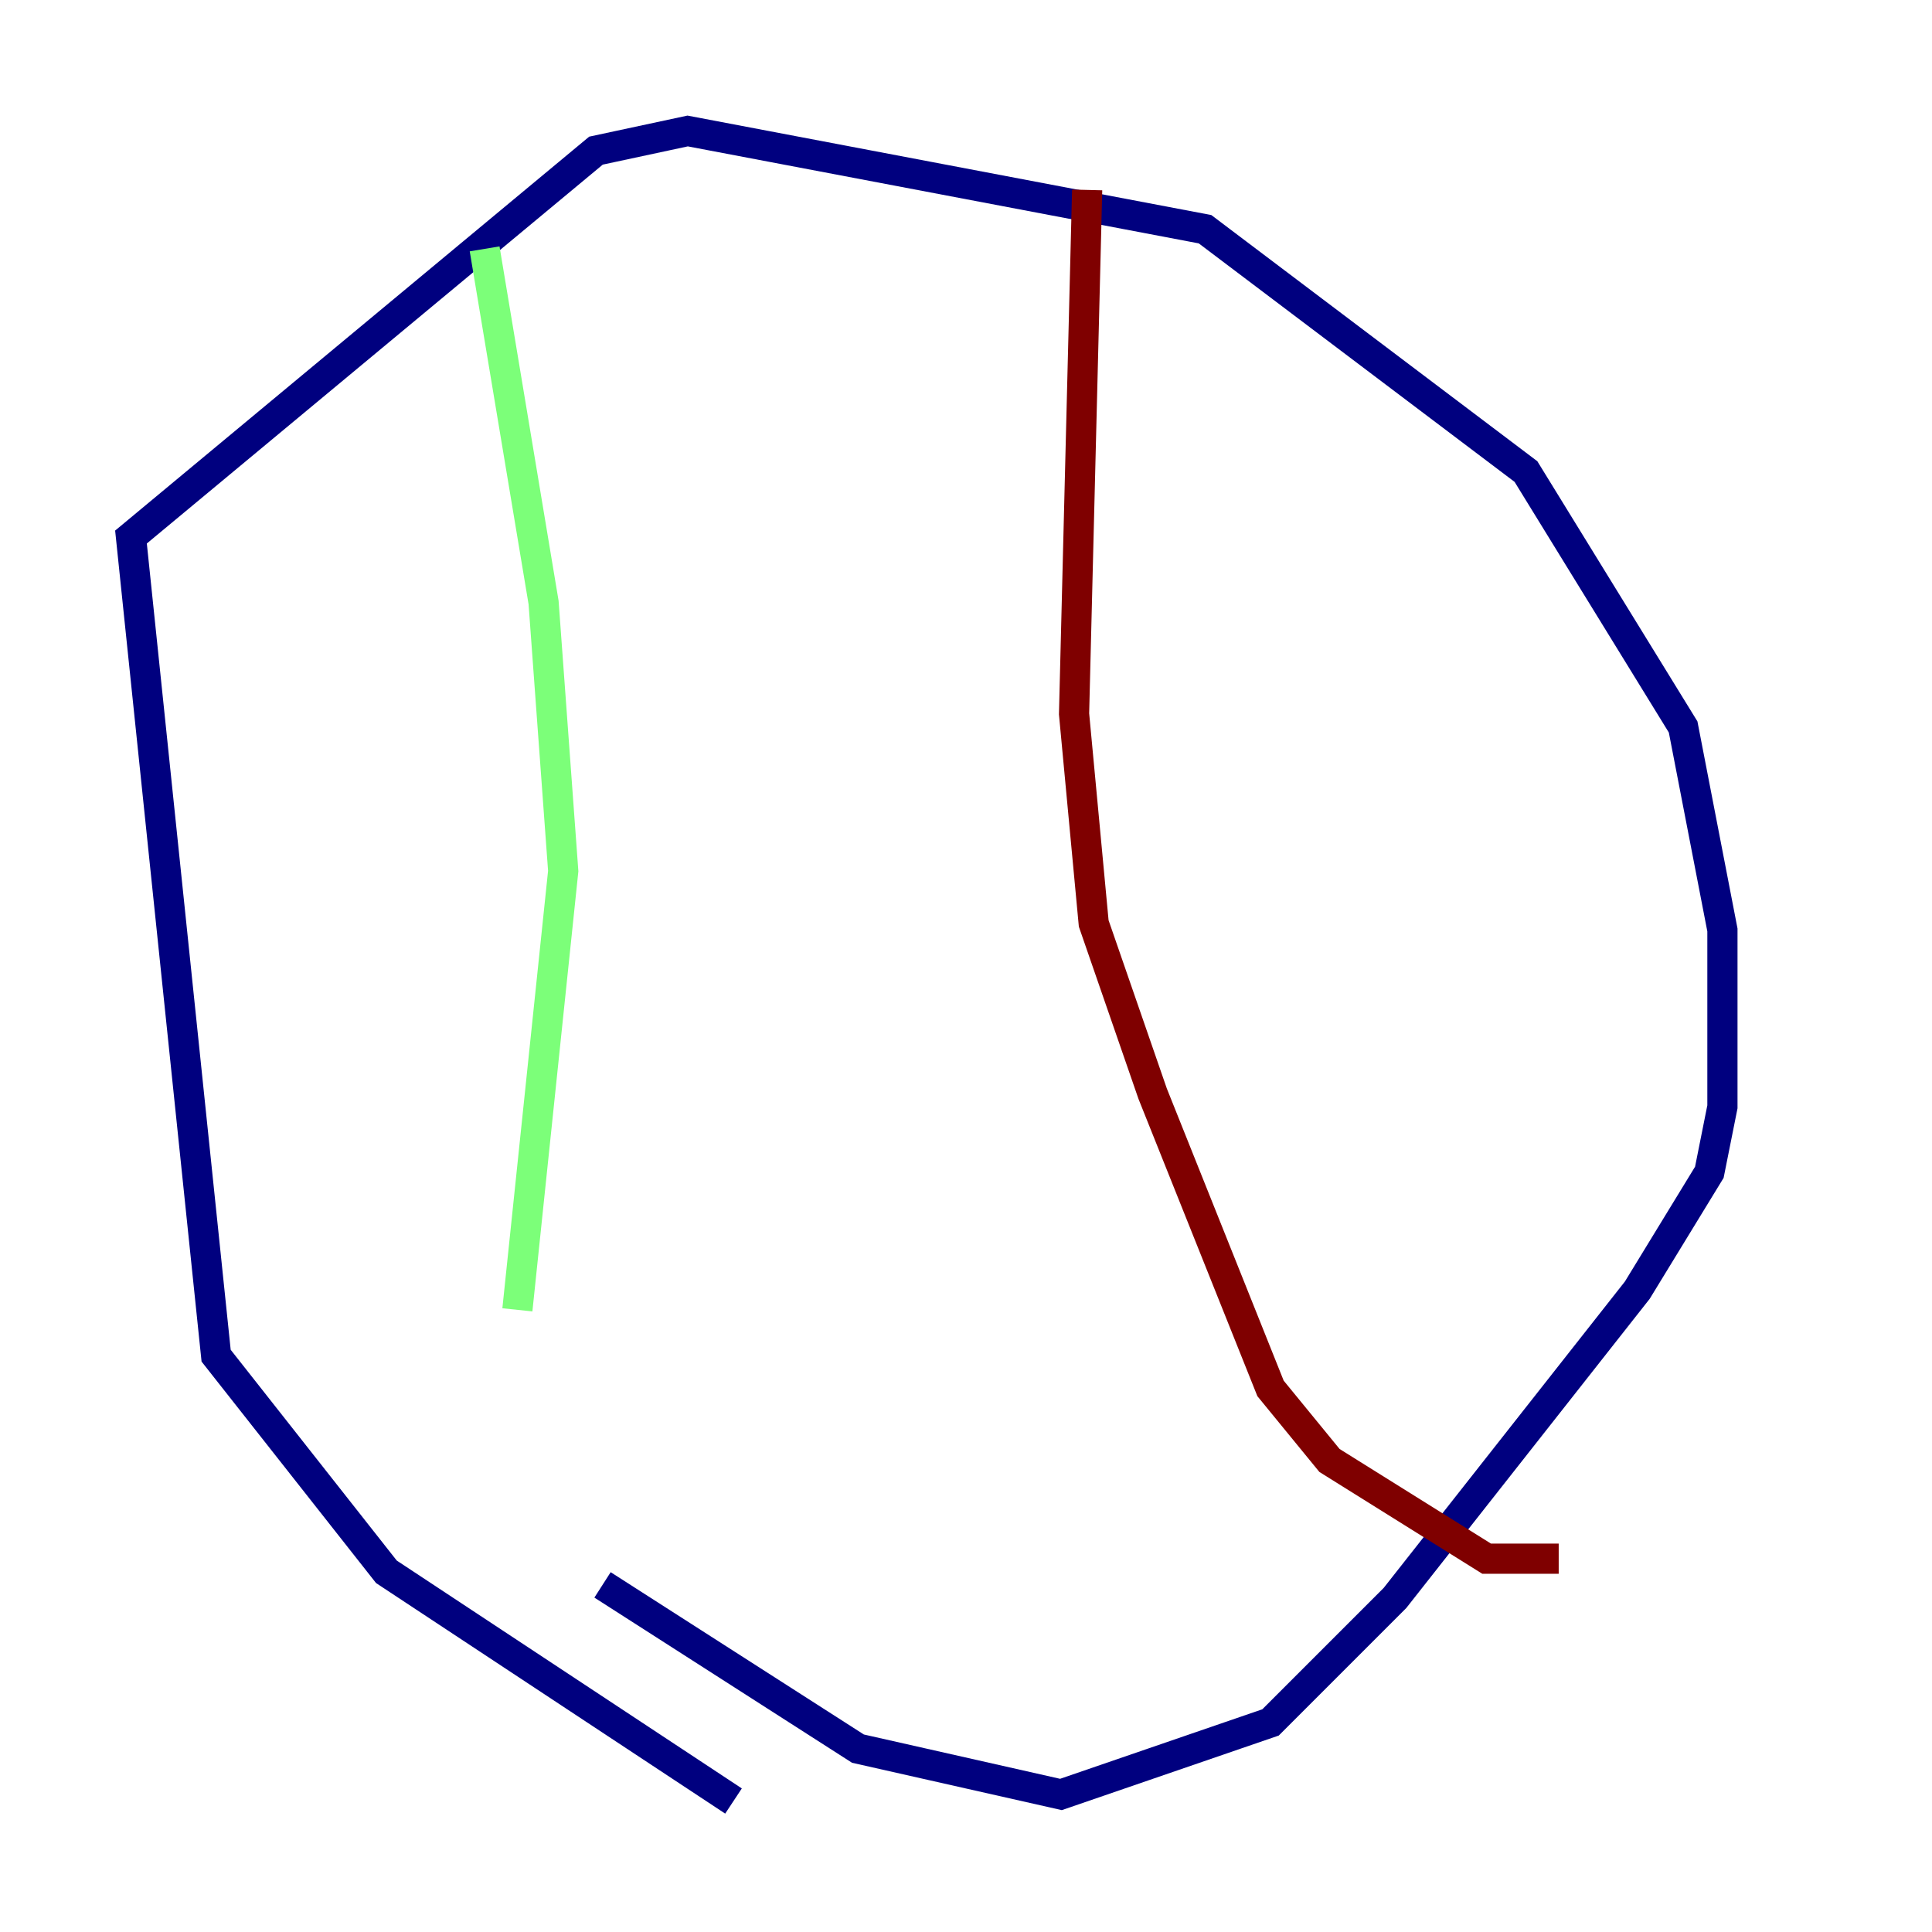 <?xml version="1.0" encoding="utf-8" ?>
<svg baseProfile="tiny" height="128" version="1.2" viewBox="0,0,128,128" width="128" xmlns="http://www.w3.org/2000/svg" xmlns:ev="http://www.w3.org/2001/xml-events" xmlns:xlink="http://www.w3.org/1999/xlink"><defs /><polyline fill="none" points="48.597,119.322 25.6,104.136 14.319,89.817 8.678,35.58 39.485,9.98 45.559,8.678 79.837,15.186 101.098,31.241 111.512,48.163 114.115,61.614 114.115,73.329 113.248,77.668 108.475,85.478 92.42,105.871 84.176,114.115 70.291,118.888 56.841,115.851 39.919,105.003" stroke="#00007f" stroke-width="2" /><polyline fill="none" points="32.108,16.488 36.014,39.919 37.315,57.709 34.278,86.78" stroke="#7cff79" stroke-width="2" /><polyline fill="none" points="72.027,12.583 71.159,47.295 72.461,61.18 76.366,72.461 84.176,91.986 88.081,96.759 98.495,103.268 103.268,103.268" stroke="#7f0000" stroke-width="2" /></svg>